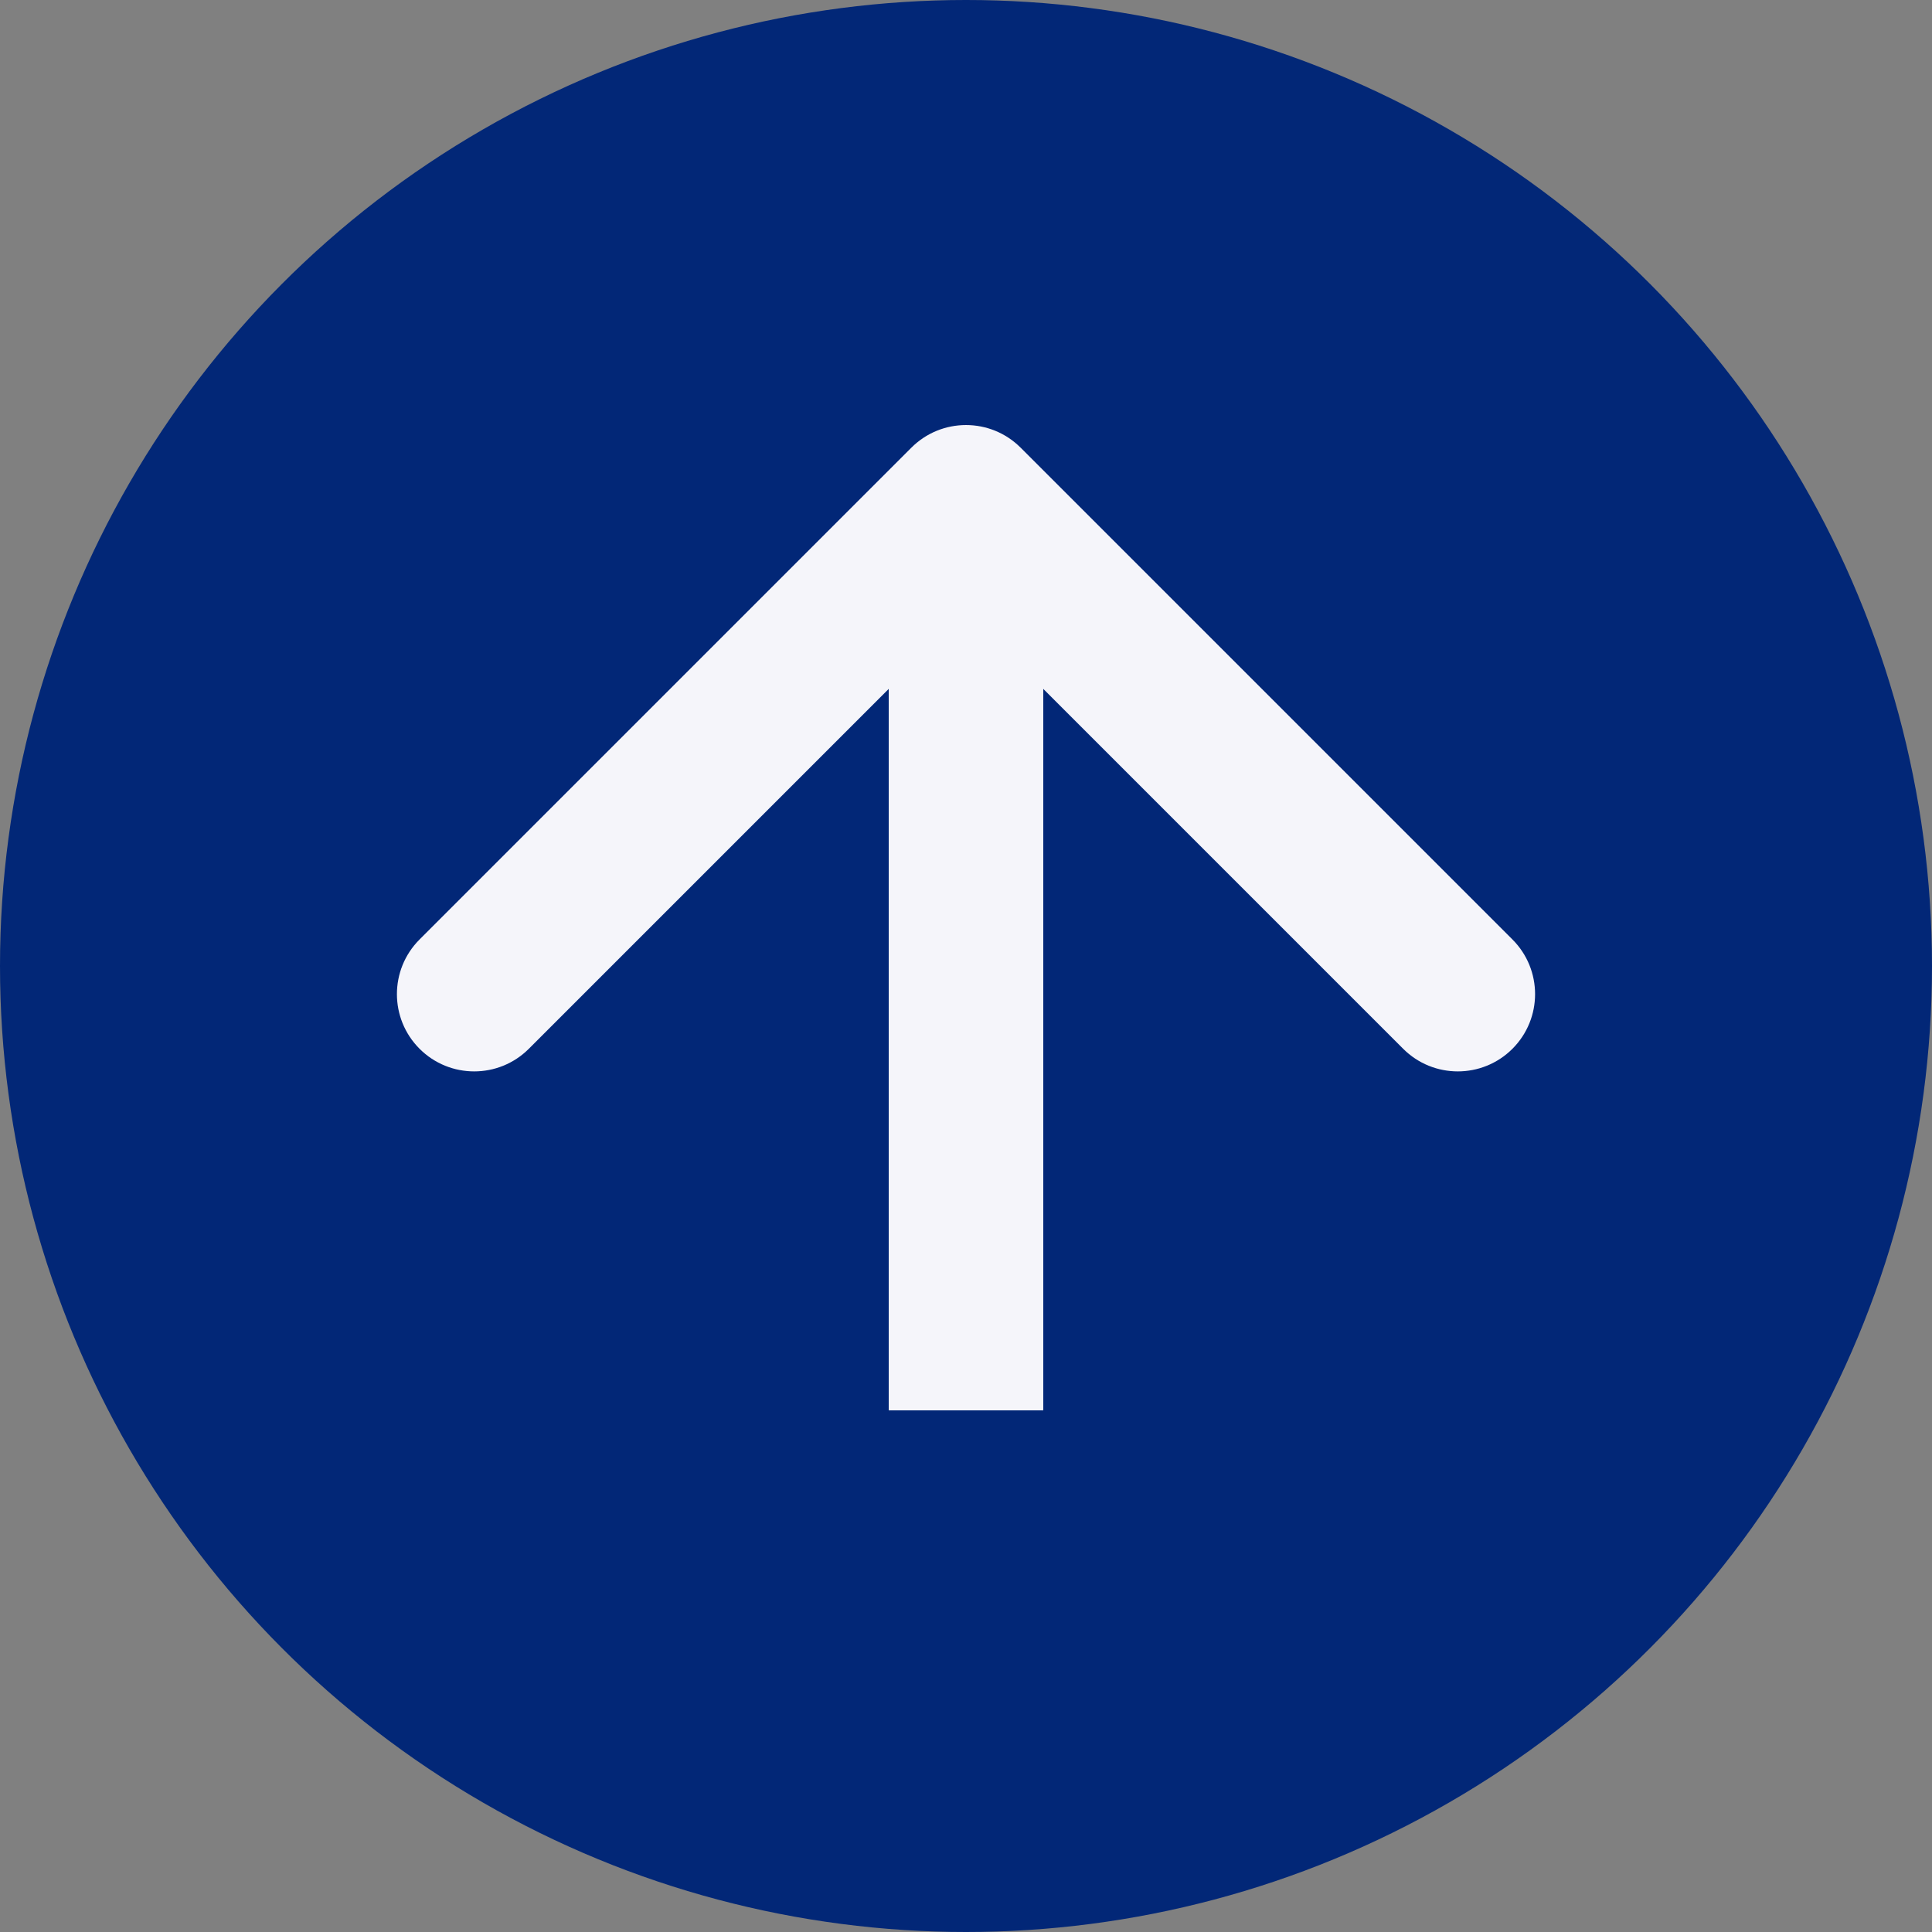 <svg width="100" height="100" viewBox="0 0 100 100" fill="none" xmlns="http://www.w3.org/2000/svg">
<rect x="0" y="0" width="100" height="100" fill="#808080" stroke="none"/>
<circle cx="50" cy="50" r="50" fill="#022777"/>
<path d="M52.828 23.172C51.266 21.61 48.734 21.61 47.172 23.172L21.716 48.627C20.154 50.19 20.154 52.722 21.716 54.284C23.278 55.846 25.811 55.846 27.373 54.284L50 31.657L72.627 54.284C74.189 55.846 76.722 55.846 78.284 54.284C79.846 52.722 79.846 50.19 78.284 48.627L52.828 23.172ZM54 73V26H46V73H54Z" fill="#F5F5FA"/>
</svg>
